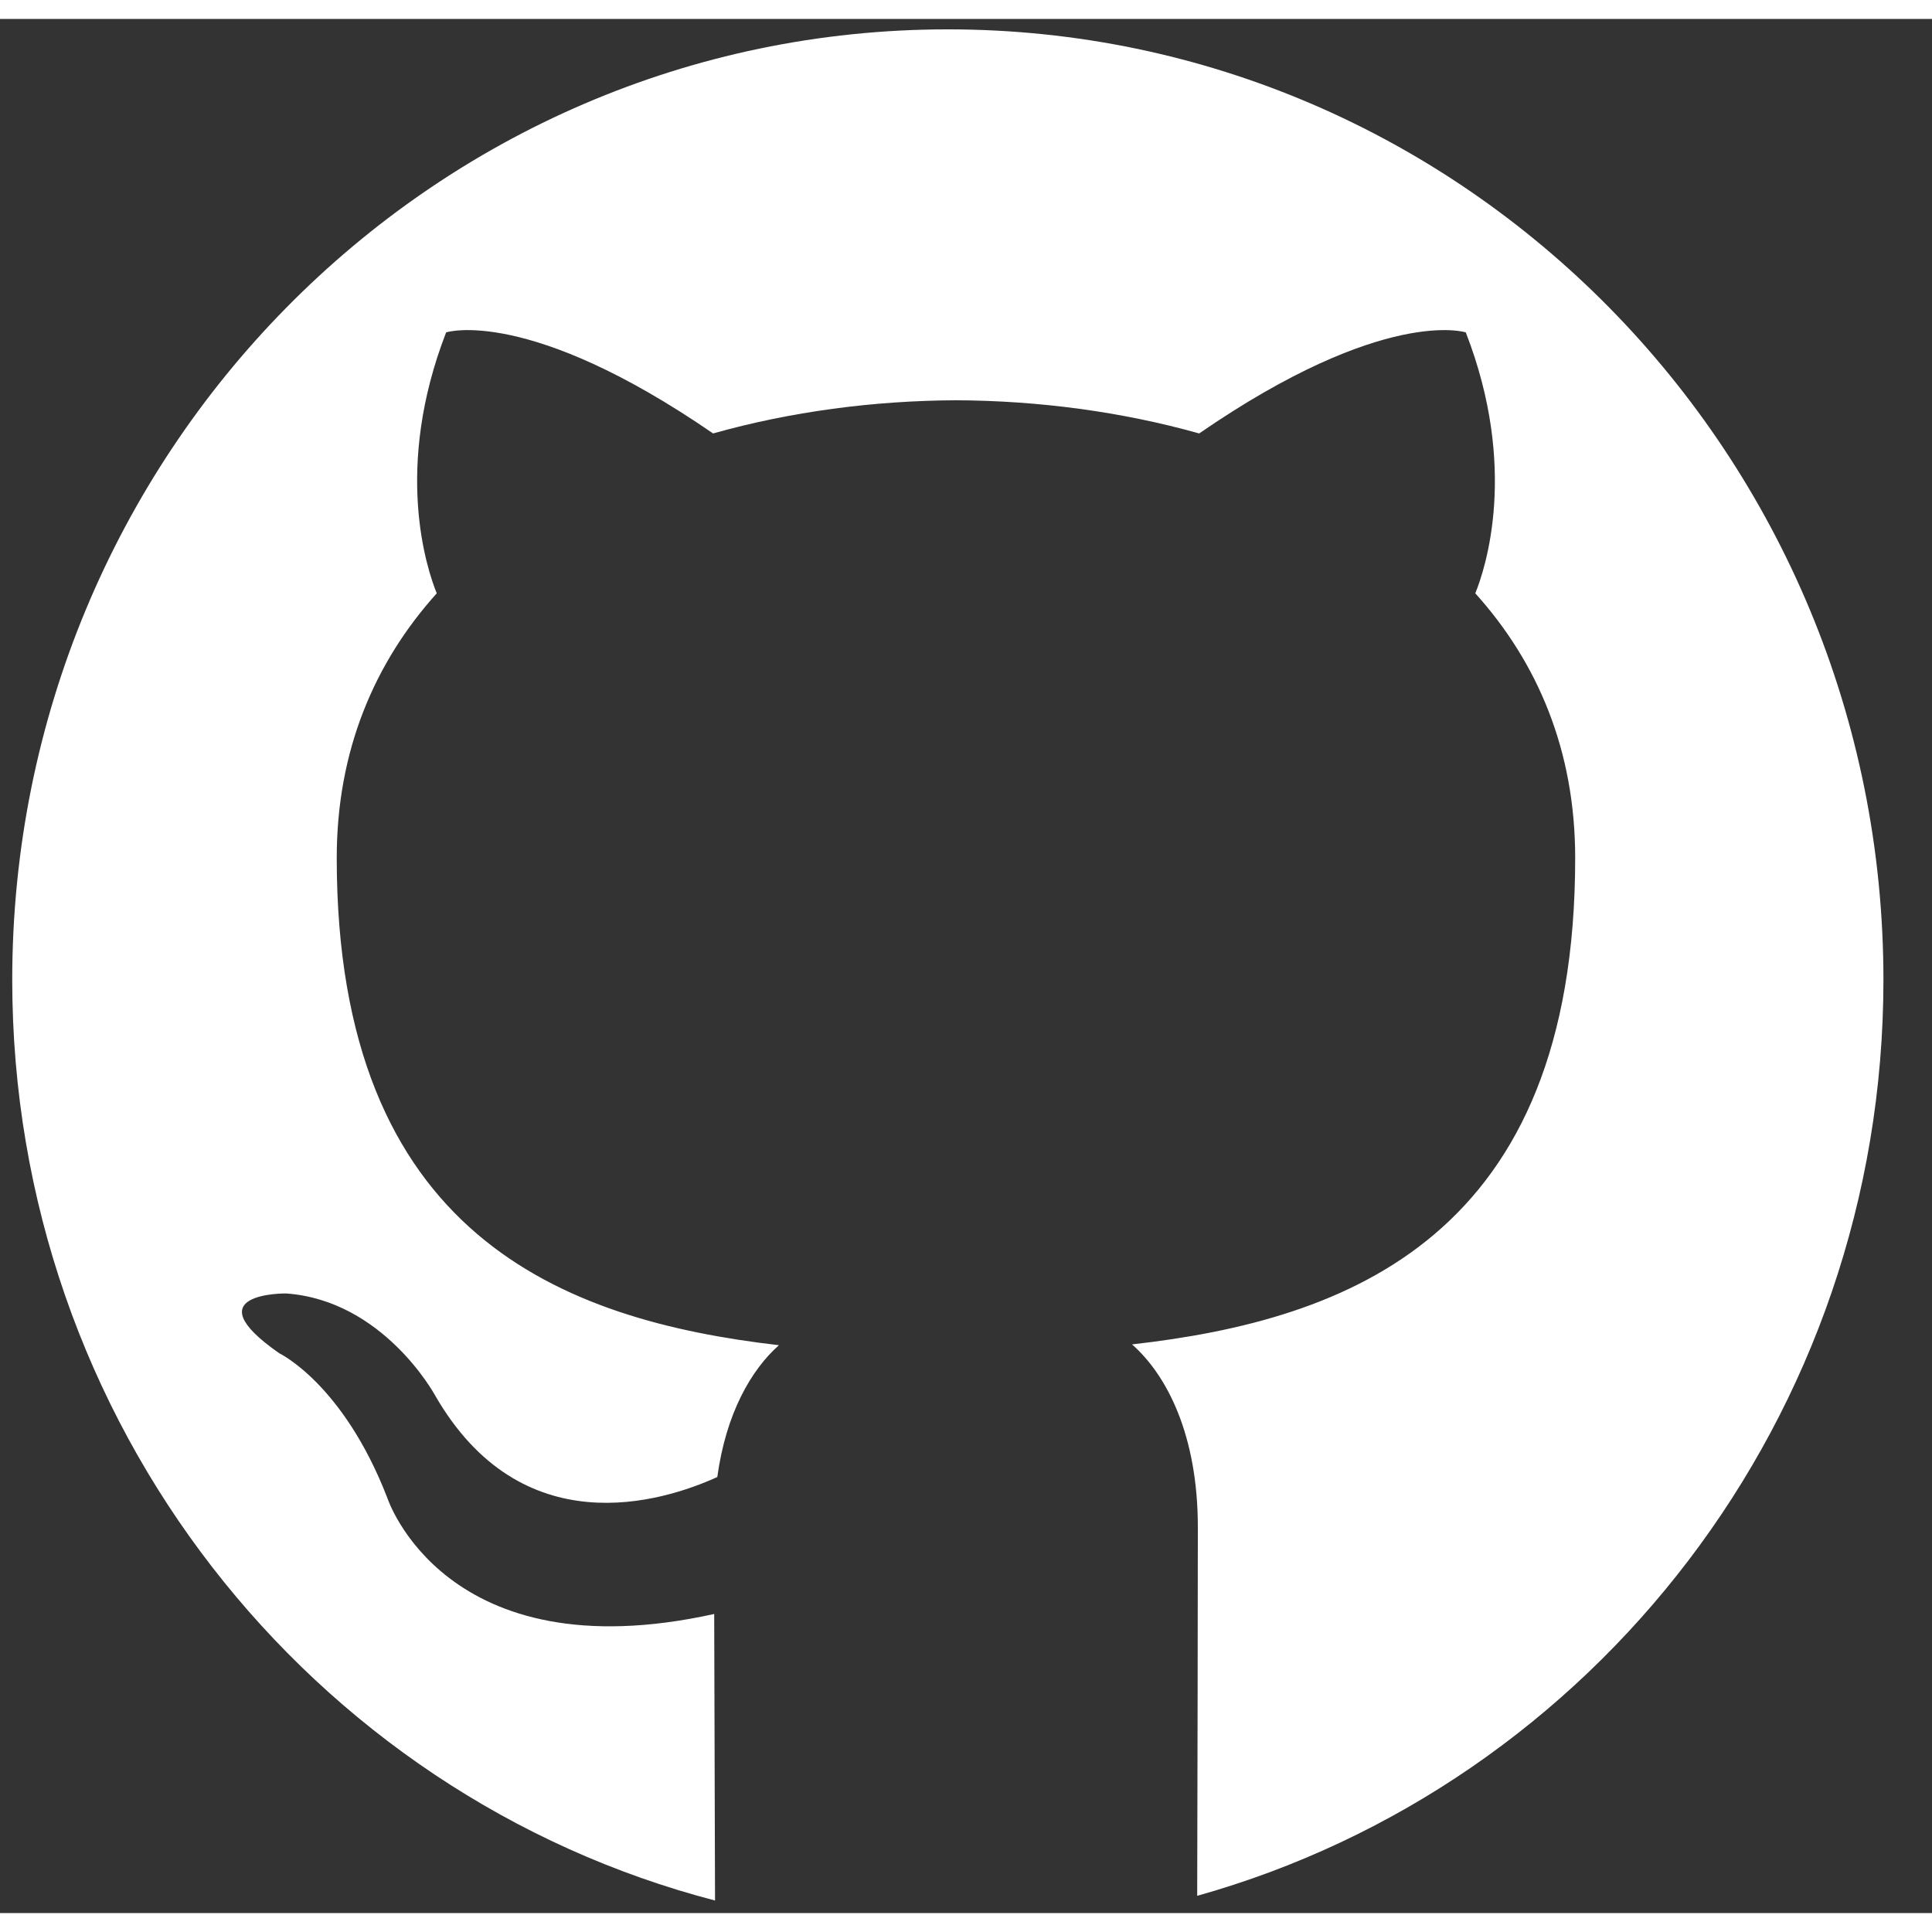 <svg width="50" height="50" viewBox="0 0 51 50" fill="none" xmlns="http://www.w3.org/2000/svg">
<rect x="0" y="0" width="51" height="50" fill="#333333" stroke="none"/>
<g clip-path="url(#clip0_765_339)">
<path d="M25.02 0.275C11.38 0.275 0.323 11.508 0.323 25.364C0.323 37.065 8.208 46.894 18.875 49.669C18.868 46.77 18.858 43.213 18.853 42.105C11.726 43.68 10.222 39.035 10.222 39.035C9.057 36.026 7.377 35.226 7.377 35.226C5.052 33.611 7.552 33.644 7.552 33.644C10.125 33.827 11.48 36.326 11.48 36.326C13.765 40.305 17.473 39.154 18.935 38.49C19.165 36.808 19.829 35.659 20.562 35.01C14.872 34.352 8.889 32.12 8.889 22.148C8.889 19.306 9.89 16.985 11.529 15.162C11.263 14.506 10.386 11.859 11.777 8.274C11.777 8.274 13.929 7.575 18.824 10.942C20.868 10.366 23.059 10.076 25.237 10.066C27.414 10.076 29.607 10.366 31.655 10.942C36.545 7.575 38.693 8.274 38.693 8.274C40.087 11.859 39.211 14.506 38.944 15.162C40.587 16.985 41.581 19.306 41.581 22.148C41.581 32.144 35.588 34.344 29.883 34.989C30.801 35.797 31.62 37.38 31.62 39.809C31.62 41.736 31.611 46.175 31.603 49.545C42.046 46.617 49.718 36.904 49.718 25.364C49.718 11.508 38.66 0.275 25.02 0.275Z" fill="white"/>
</g>
<defs>
<clipPath id="clip0_765_339">
<rect width="50" height="50" fill="white" transform="translate(0.049)"/>
</clipPath>
</defs>
</svg>
